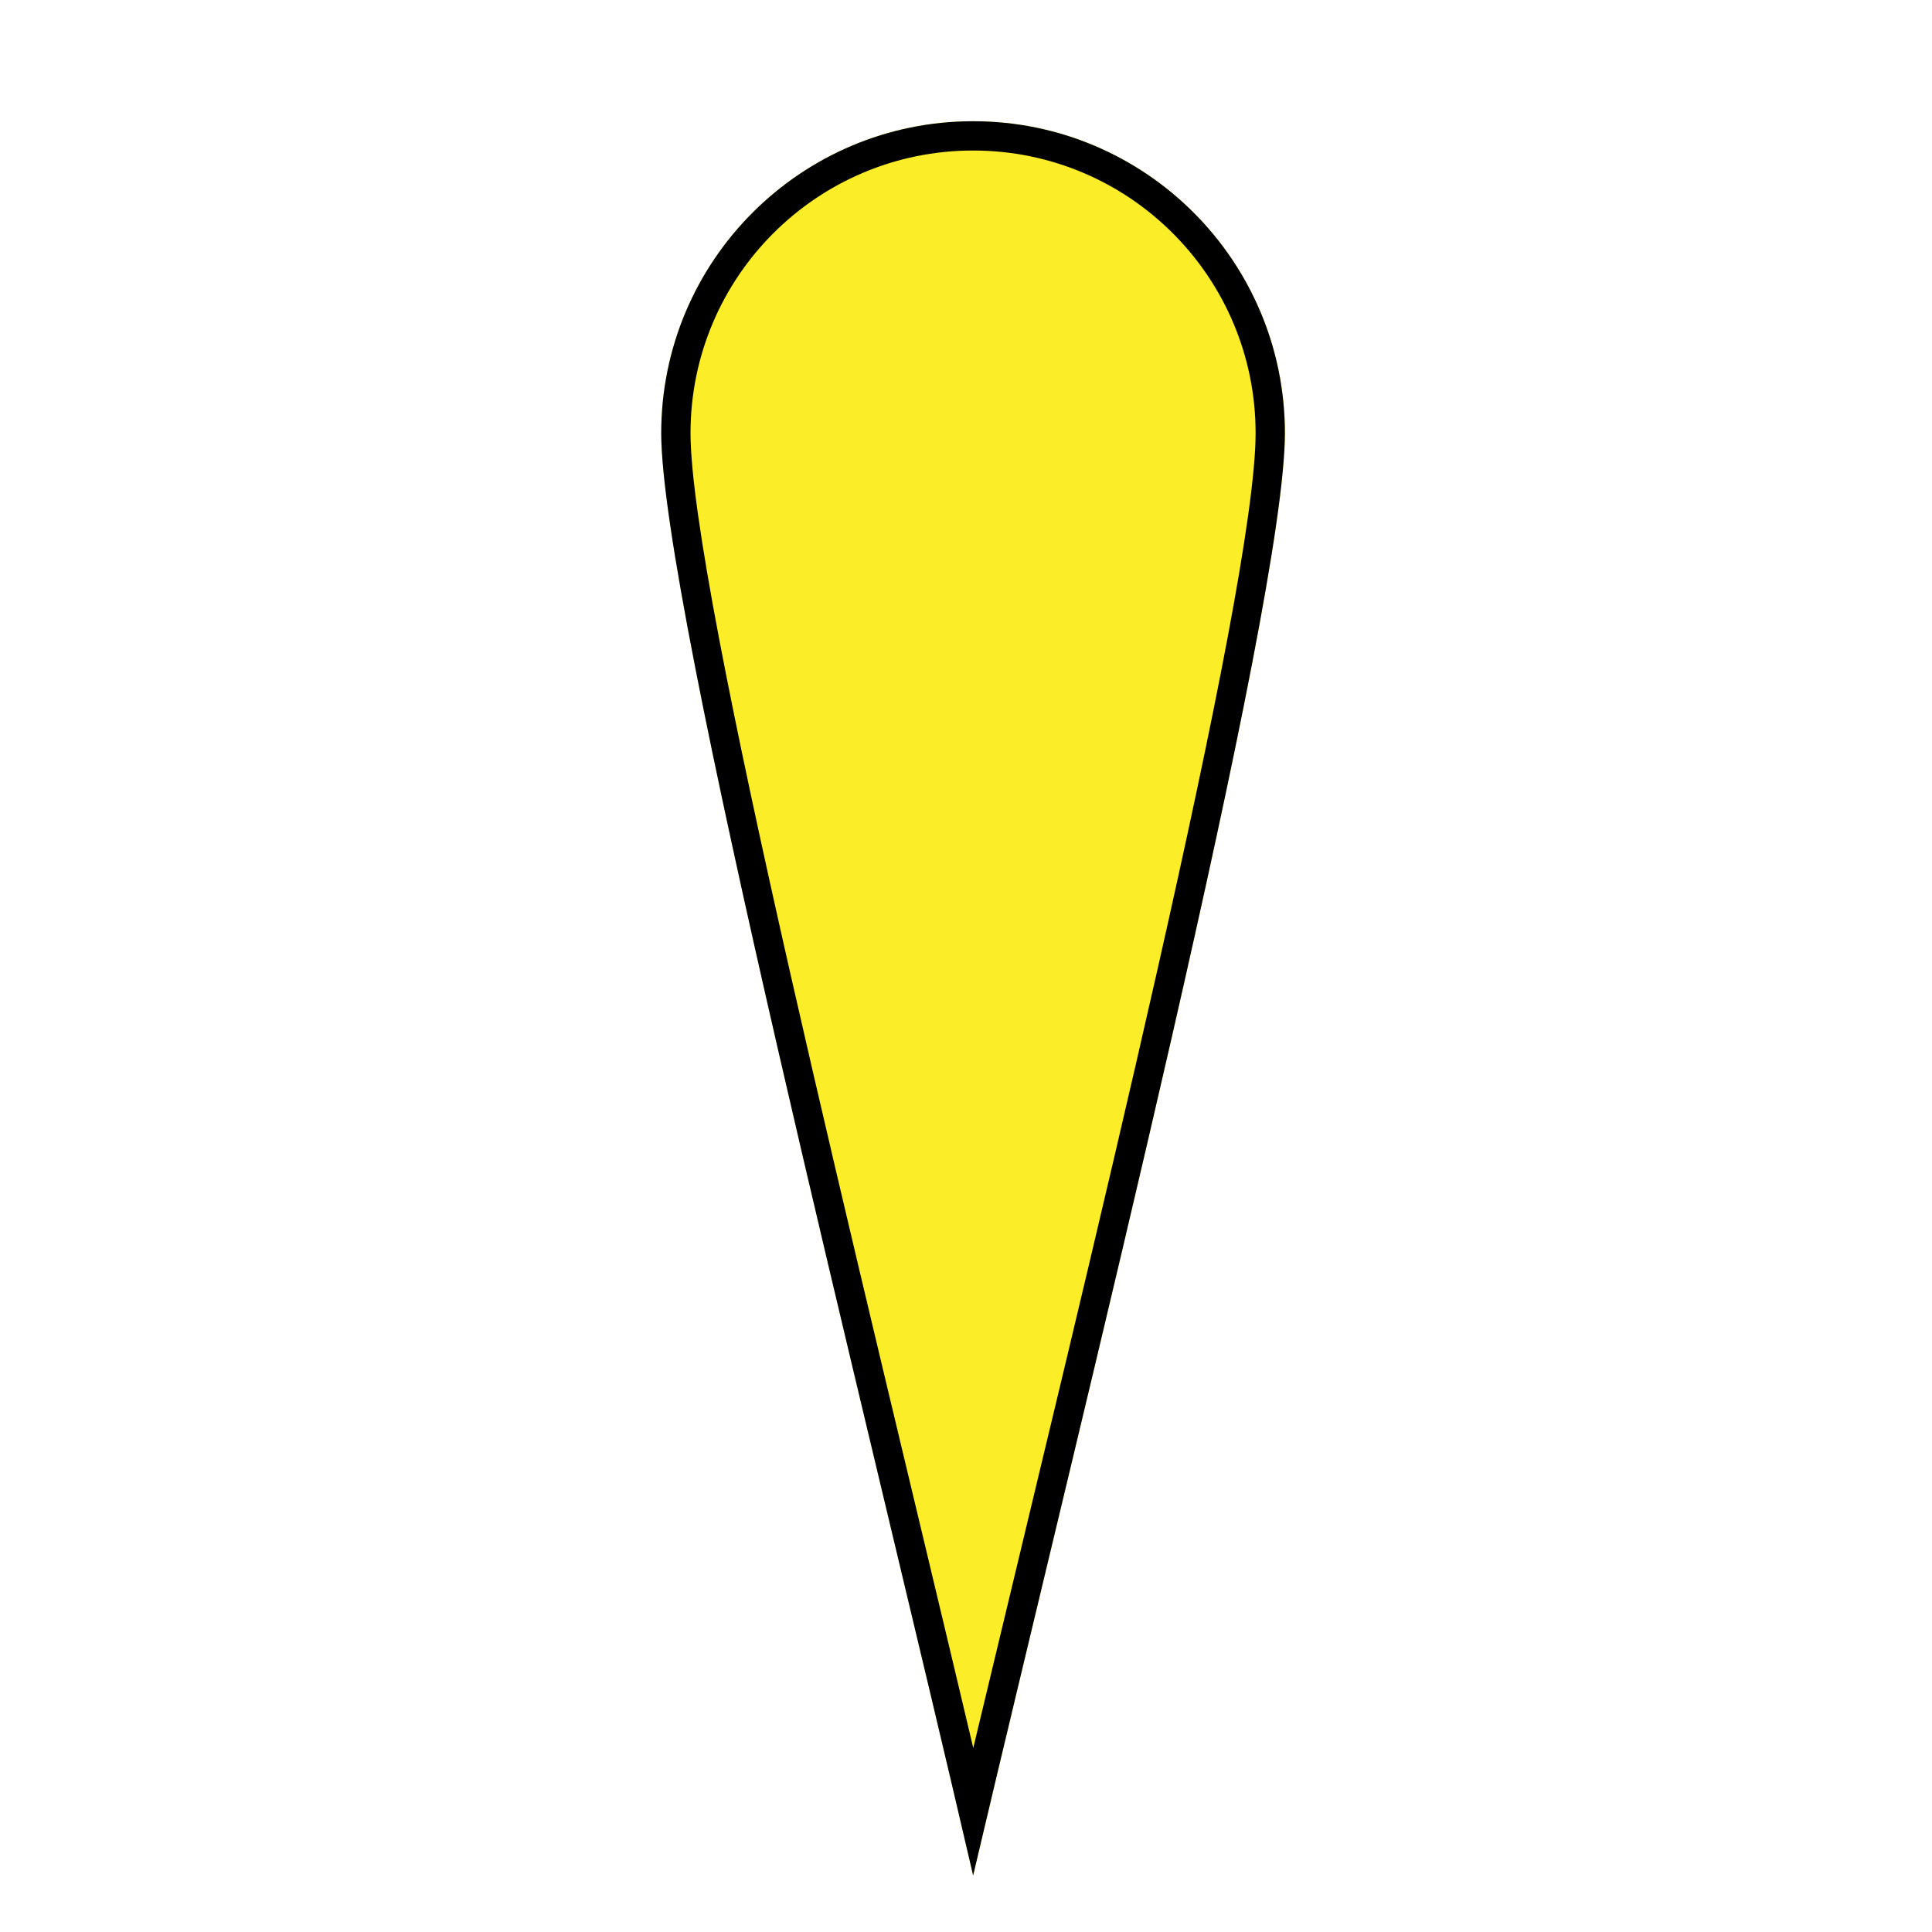<?xml version="1.0" encoding="UTF-8" standalone="no"?>
<!DOCTYPE svg PUBLIC "-//W3C//DTD SVG 1.1//EN" "http://www.w3.org/Graphics/SVG/1.1/DTD/svg11.dtd">
<svg width="100%" height="100%" viewBox="0 0 33 33" version="1.1" xmlns="http://www.w3.org/2000/svg" xmlns:xlink="http://www.w3.org/1999/xlink" xml:space="preserve" xmlns:serif="http://www.serif.com/" style="fill-rule:evenodd;clip-rule:evenodd;stroke-linejoin:round;stroke-miterlimit:2;">
    <g transform="matrix(1,0,0,1,-1258,-40)">
        <g transform="matrix(1,0,0,1,0,-24.259)">
            <g id="gult_ljus" transform="matrix(1,0,0,1,1258.62,64.294)">
                <rect x="0" y="0" width="32" height="32" style="fill:none;"/>
                <clipPath id="_clip1">
                    <rect x="0" y="0" width="32" height="32"/>
                </clipPath>
                <g clip-path="url(#_clip1)">
                    <g transform="matrix(-1.43845e-16,2.349,2.349,1.43845e-16,21.327,26.672)">
                        <path d="M-8.22,-4.535C-9.472,-4.535 -10.488,-3.519 -10.488,-2.267C-10.488,-1.014 -9.472,0 -8.22,0C-6.968,0 -1.239,-1.441 2.268,-2.267C-1.051,-3.035 -6.968,-4.535 -8.22,-4.535Z" style="fill:rgb(251,238,40);fill-rule:nonzero;"/>
                        <path d="M-8.22,-4.535C-9.472,-4.535 -10.488,-3.519 -10.488,-2.267C-10.488,-1.014 -9.472,0 -8.22,0C-6.968,0 -1.239,-1.441 2.268,-2.267C-1.051,-3.035 -6.968,-4.535 -8.22,-4.535ZM-8.22,-4.322C-7.078,-4.322 -2.037,-3.064 1.341,-2.266C-2.157,-1.43 -7.074,-0.213 -8.22,-0.213C-9.354,-0.213 -10.275,-1.132 -10.275,-2.267C-10.275,-3.402 -9.355,-4.322 -8.22,-4.322Z"/>
                    </g>
                </g>
            </g>
        </g>
    </g>
</svg>
